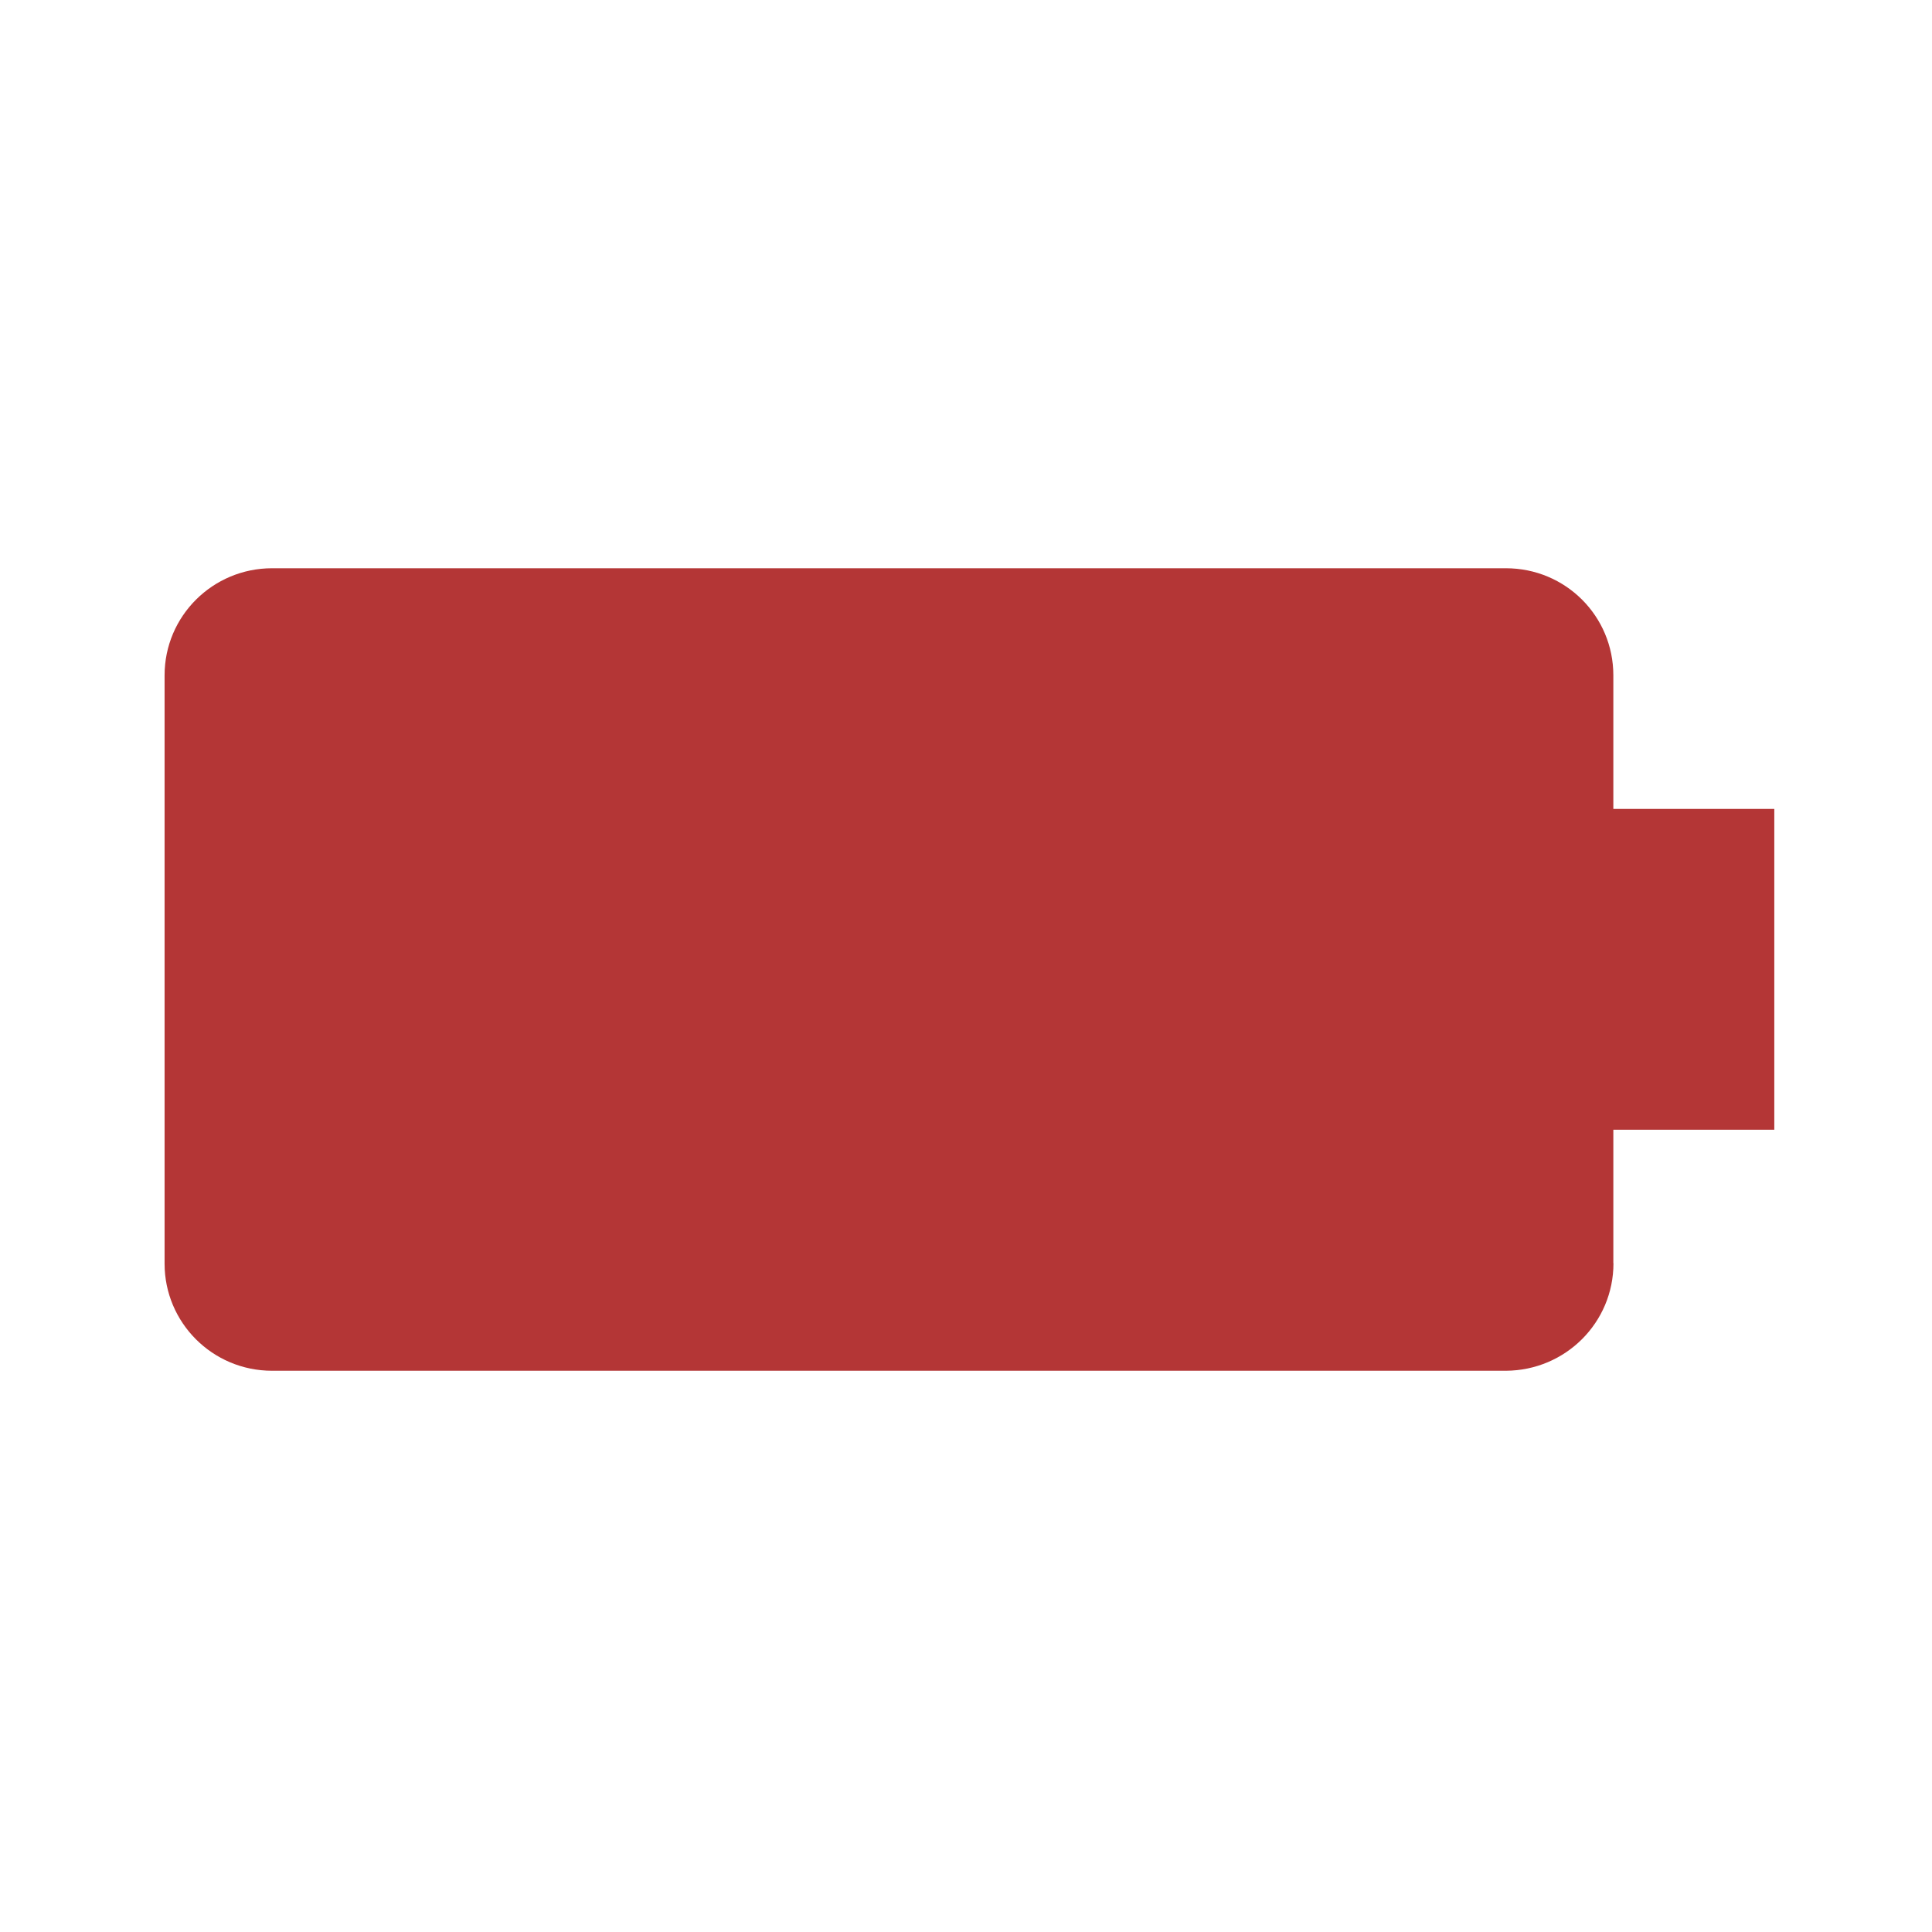<?xml version="1.0" encoding="UTF-8" standalone="no"?>
<svg
        xmlns:dc="http://purl.org/dc/elements/1.1/"
        xmlns:cc="http://creativecommons.org/ns#"
        xmlns:rdf="http://www.w3.org/1999/02/22-rdf-syntax-ns#"
        xmlns:svg="http://www.w3.org/2000/svg"
        xmlns="http://www.w3.org/2000/svg"
        xmlns:sodipodi="http://sodipodi.sourceforge.net/DTD/sodipodi-0.dtd"
        xmlns:inkscape="http://www.inkscape.org/namespaces/inkscape"
        style="enable-background:new 0 0 512 512;"
        version="1.1"
        width="16"
        height="16"
        viewBox="0 0 16 16"
        xml:space="preserve"
        id="svg14"
        sodipodi:docname="battery100.svg"
        inkscape:version="1.0 (4035a4fb49, 2020-05-01)"><defs
        id="defs18" /><sodipodi:namedview
        inkscape:document-rotation="0"
        pagecolor="#ffffff"
        bordercolor="#666666"
        borderopacity="1"
        objecttolerance="10"
        gridtolerance="10"
        guidetolerance="10"
        inkscape:pageopacity="0"
        inkscape:pageshadow="2"
        inkscape:window-width="640"
        inkscape:window-height="480"
        id="namedview16"
        showgrid="false"
        inkscape:zoom="38.634131"
        inkscape:cx="16.747635"
        inkscape:cy="7.6772523"
        inkscape:current-layer="svg14" /><path
        id="path2"
        fill="none"
        d="M 16.023,0.058 V 15.998 H 0.031 V 0.058 Z"
        style="stroke-width:0.333" /><path
        id="path4"
        d="M 13.361,10.462 V 9.356 h 1.333 V 6.699 h -1.333 V 5.593 c 0,-0.491 -0.396,-0.887 -0.89,-0.887 H 2.253 c -0.49,0 -0.89,0.395 -0.89,0.887 v 4.872 c 0,0.488 0.396,0.887 0.89,0.887 H 12.472 c 0.493,-0.003 0.89,-0.399 0.89,-0.89 z"
        style="stroke-width:0.333"
        fill="#B43636" /></svg>
